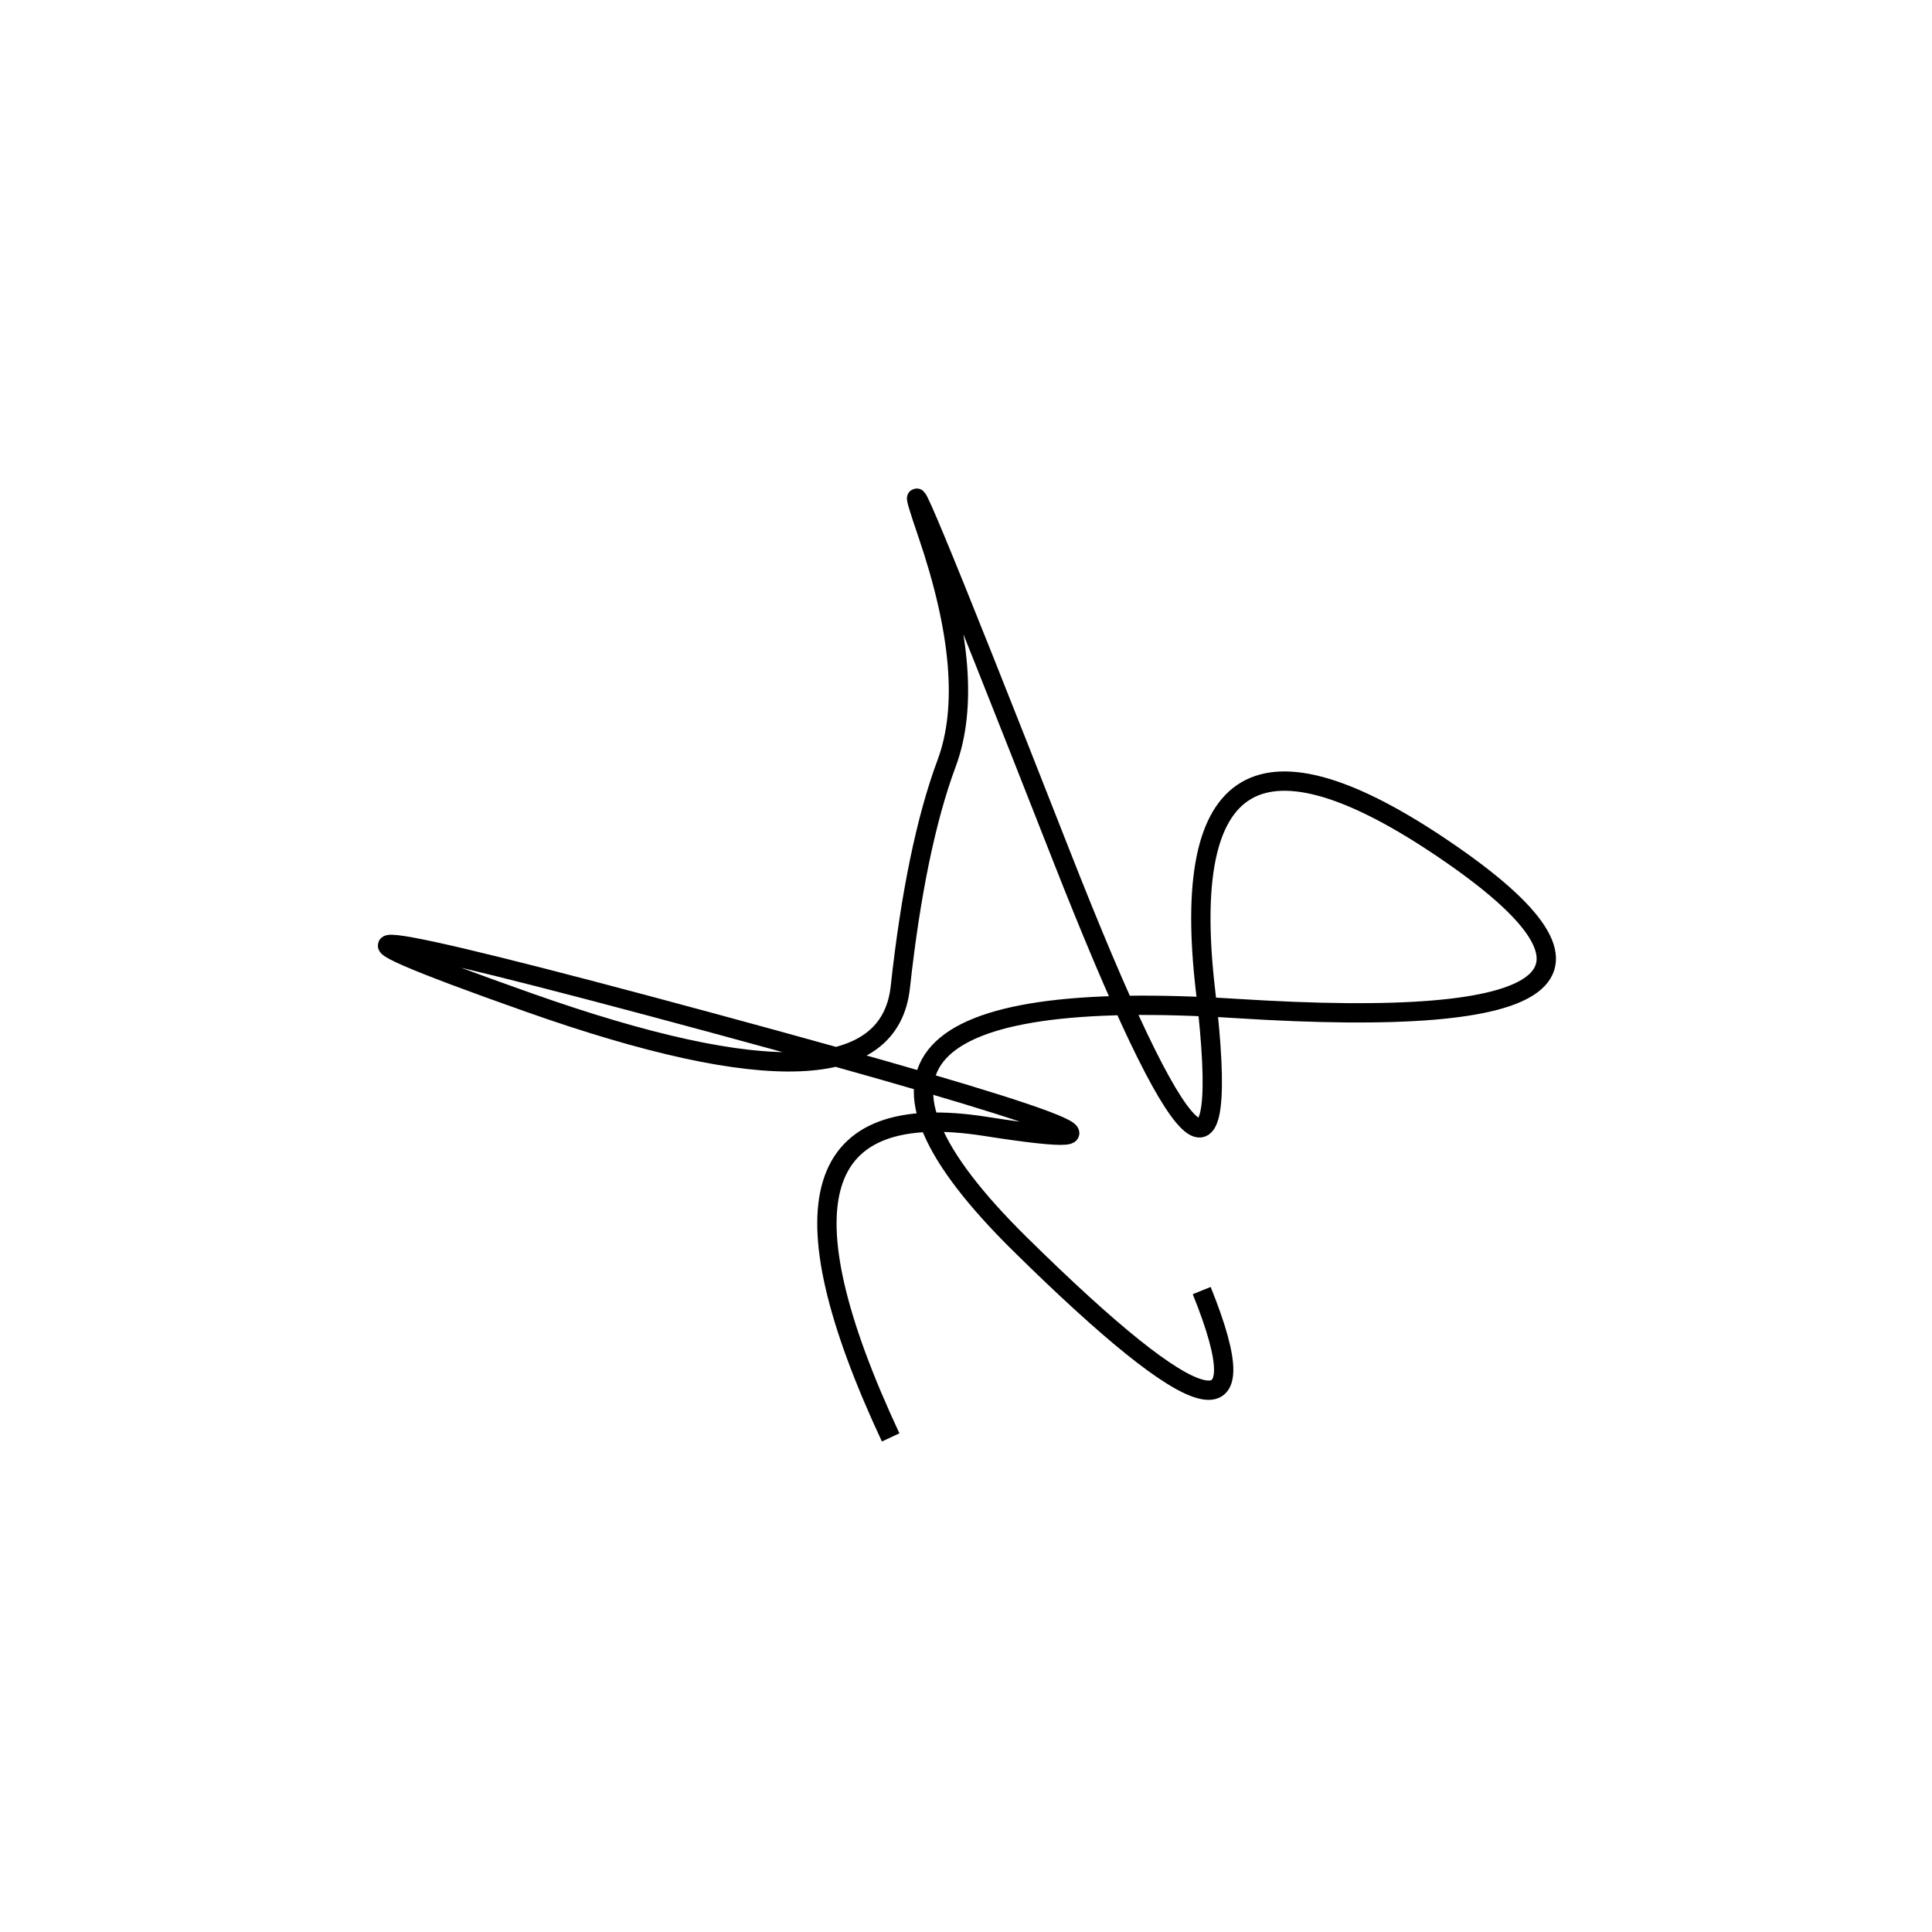 <svg xmlns="http://www.w3.org/2000/svg" viewBox="-10 -13 500 500"><rect x="-250" y="-250" width="1000" height="1000" fill="#fff"></rect><path d="M301 321 Q324 378 254 309 Q184 240 310 248 Q436 256 364 207 Q292 158 302 243.5 Q312 329 264.5 208 Q217 87 230 125 Q243 163 235 184.5 Q227 206 223 242.5 Q219 279 127 246.5 Q35 214 173.5 251.5 Q312 289 245 278.5 Q178 268 220.5 359" style="stroke:hsl(90, 75%, 47%); stroke-width:5px; fill: none;"></path></svg>
